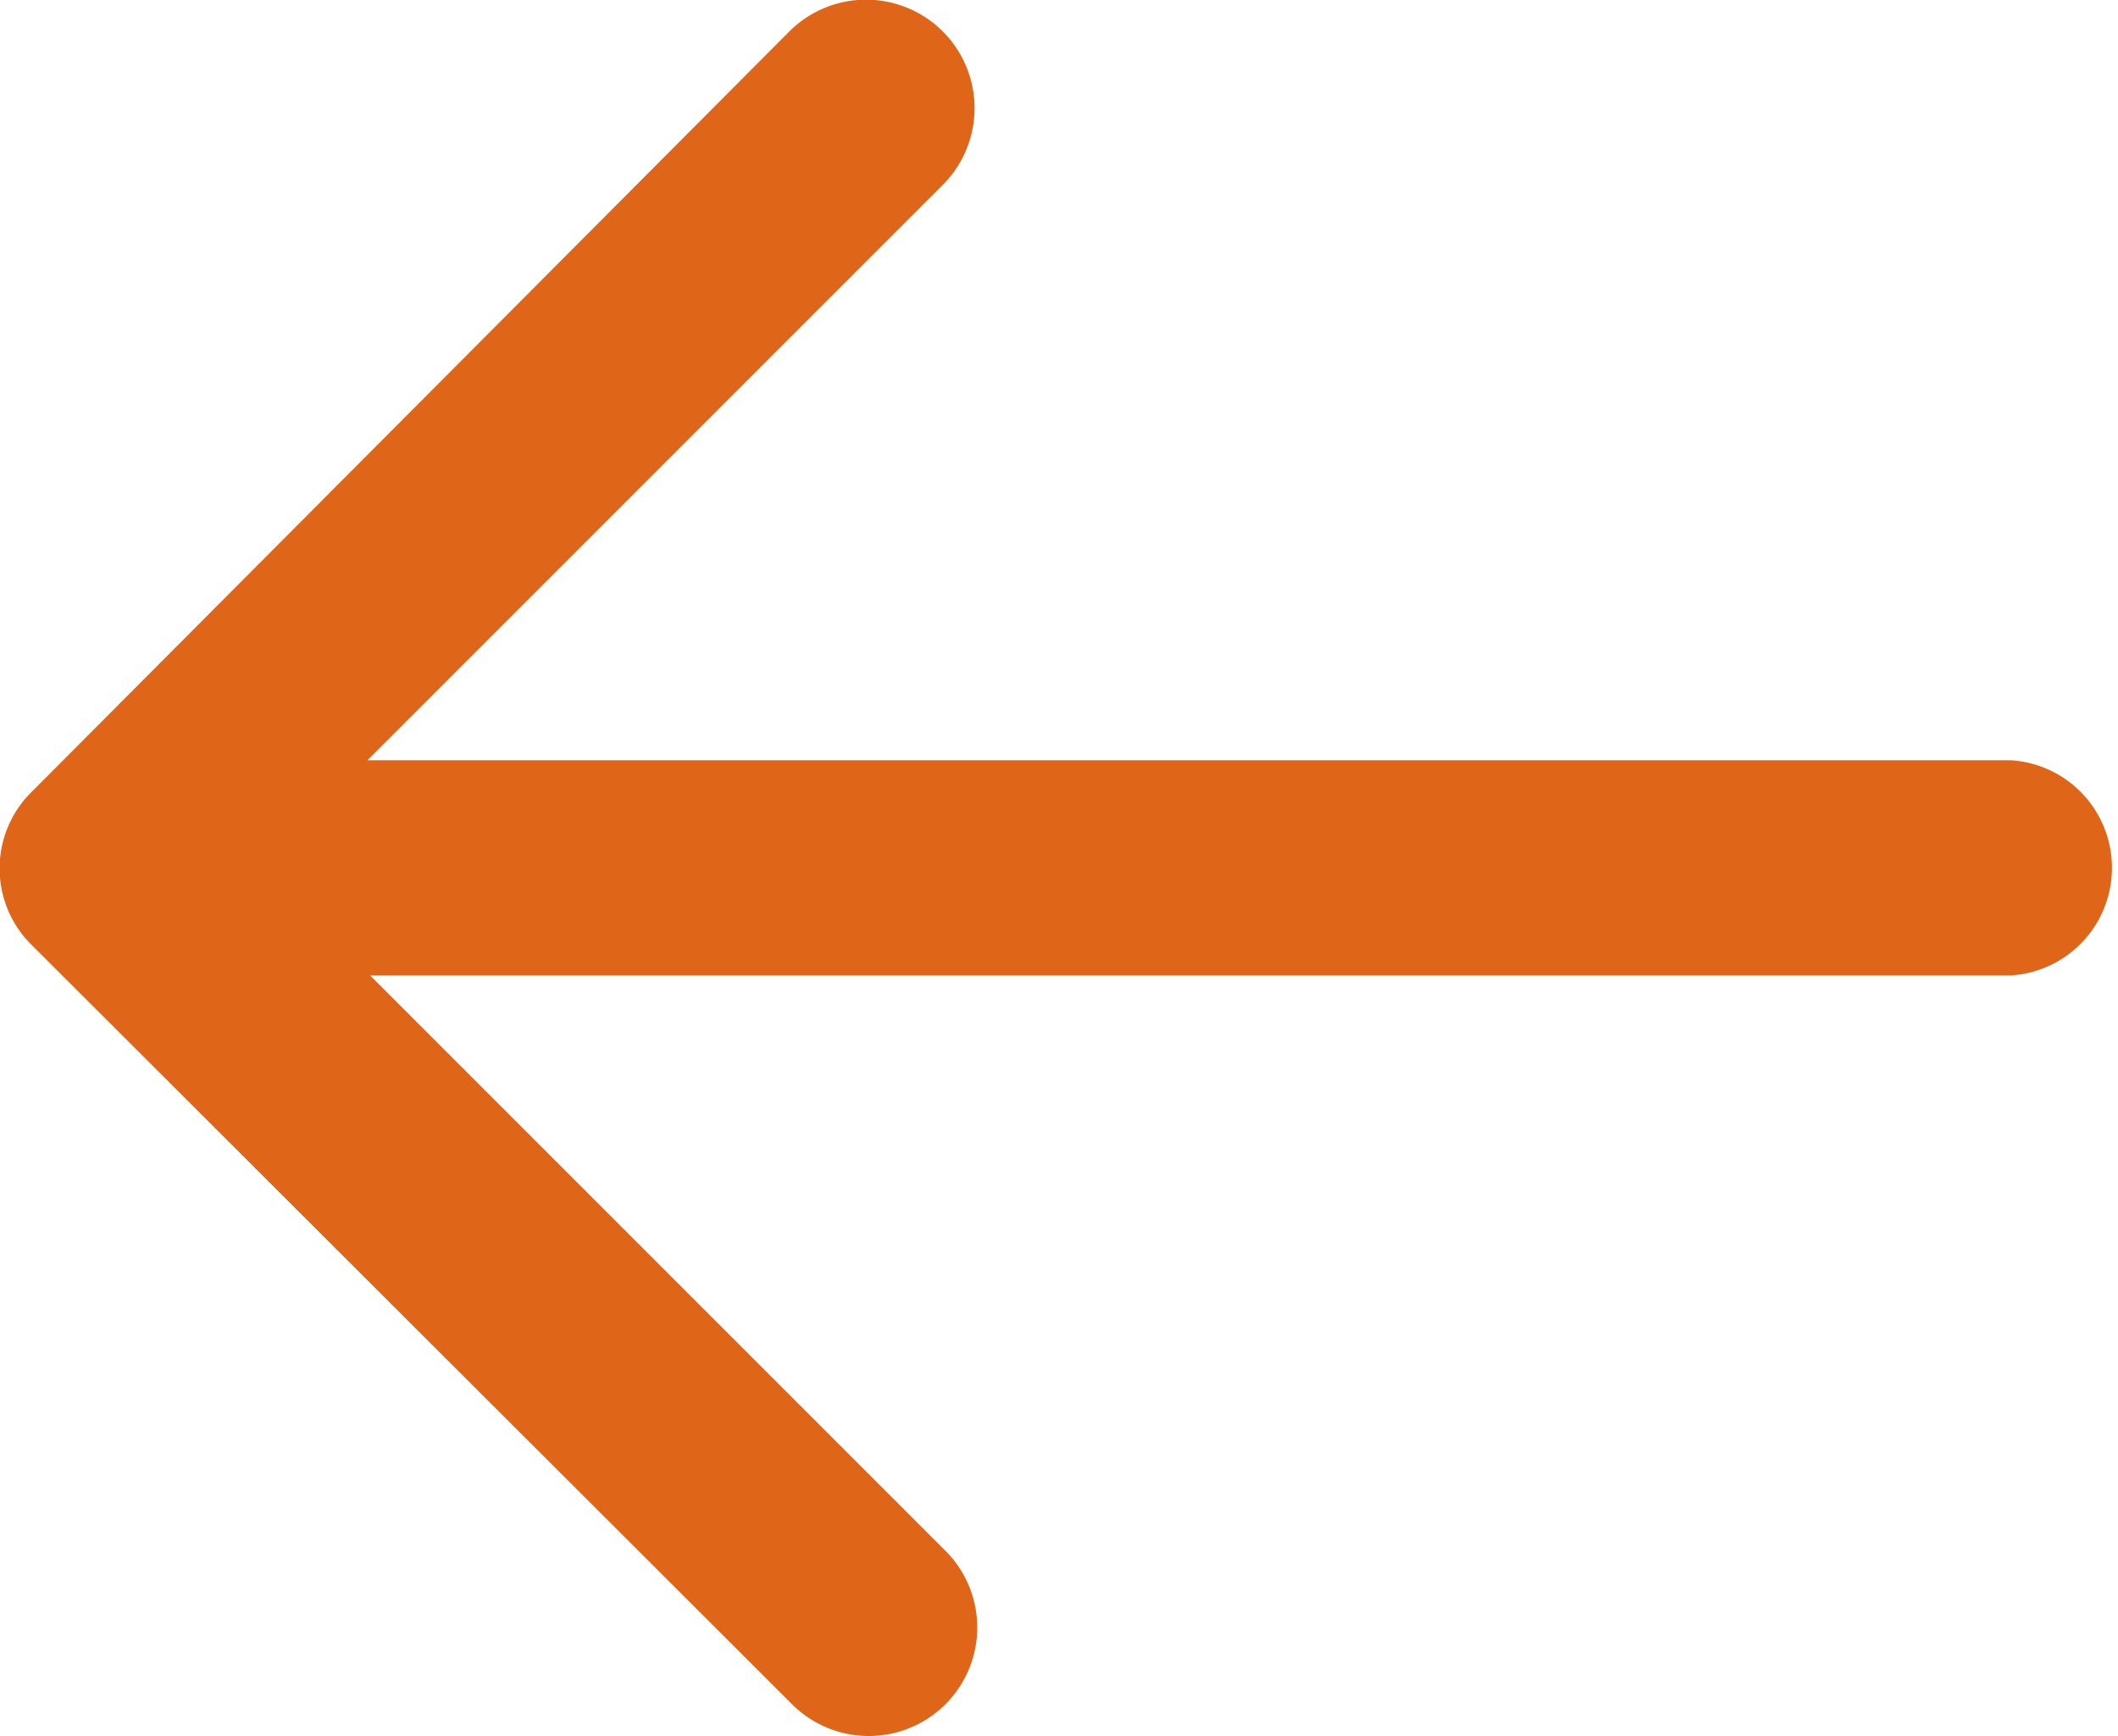 <svg id="Layer_1" data-name="Layer 1" xmlns="http://www.w3.org/2000/svg" viewBox="0 0 55.22 45.26"><defs><style>.cls-1{fill:#df6618;fill-rule:evenodd;}</style></defs><path id="Path_3992" data-name="Path 3992" class="cls-1" d="M9.58,19.83l15-15a2.8,2.8,0,0,0-4-4L.83,20.65a2.8,2.8,0,0,0,0,4h0L20.65,44.44a2.8,2.8,0,0,0,4-4l-15-15H52.42a2.81,2.81,0,0,0,0-5.61Z" transform="translate(0 -0.01)"/></svg>